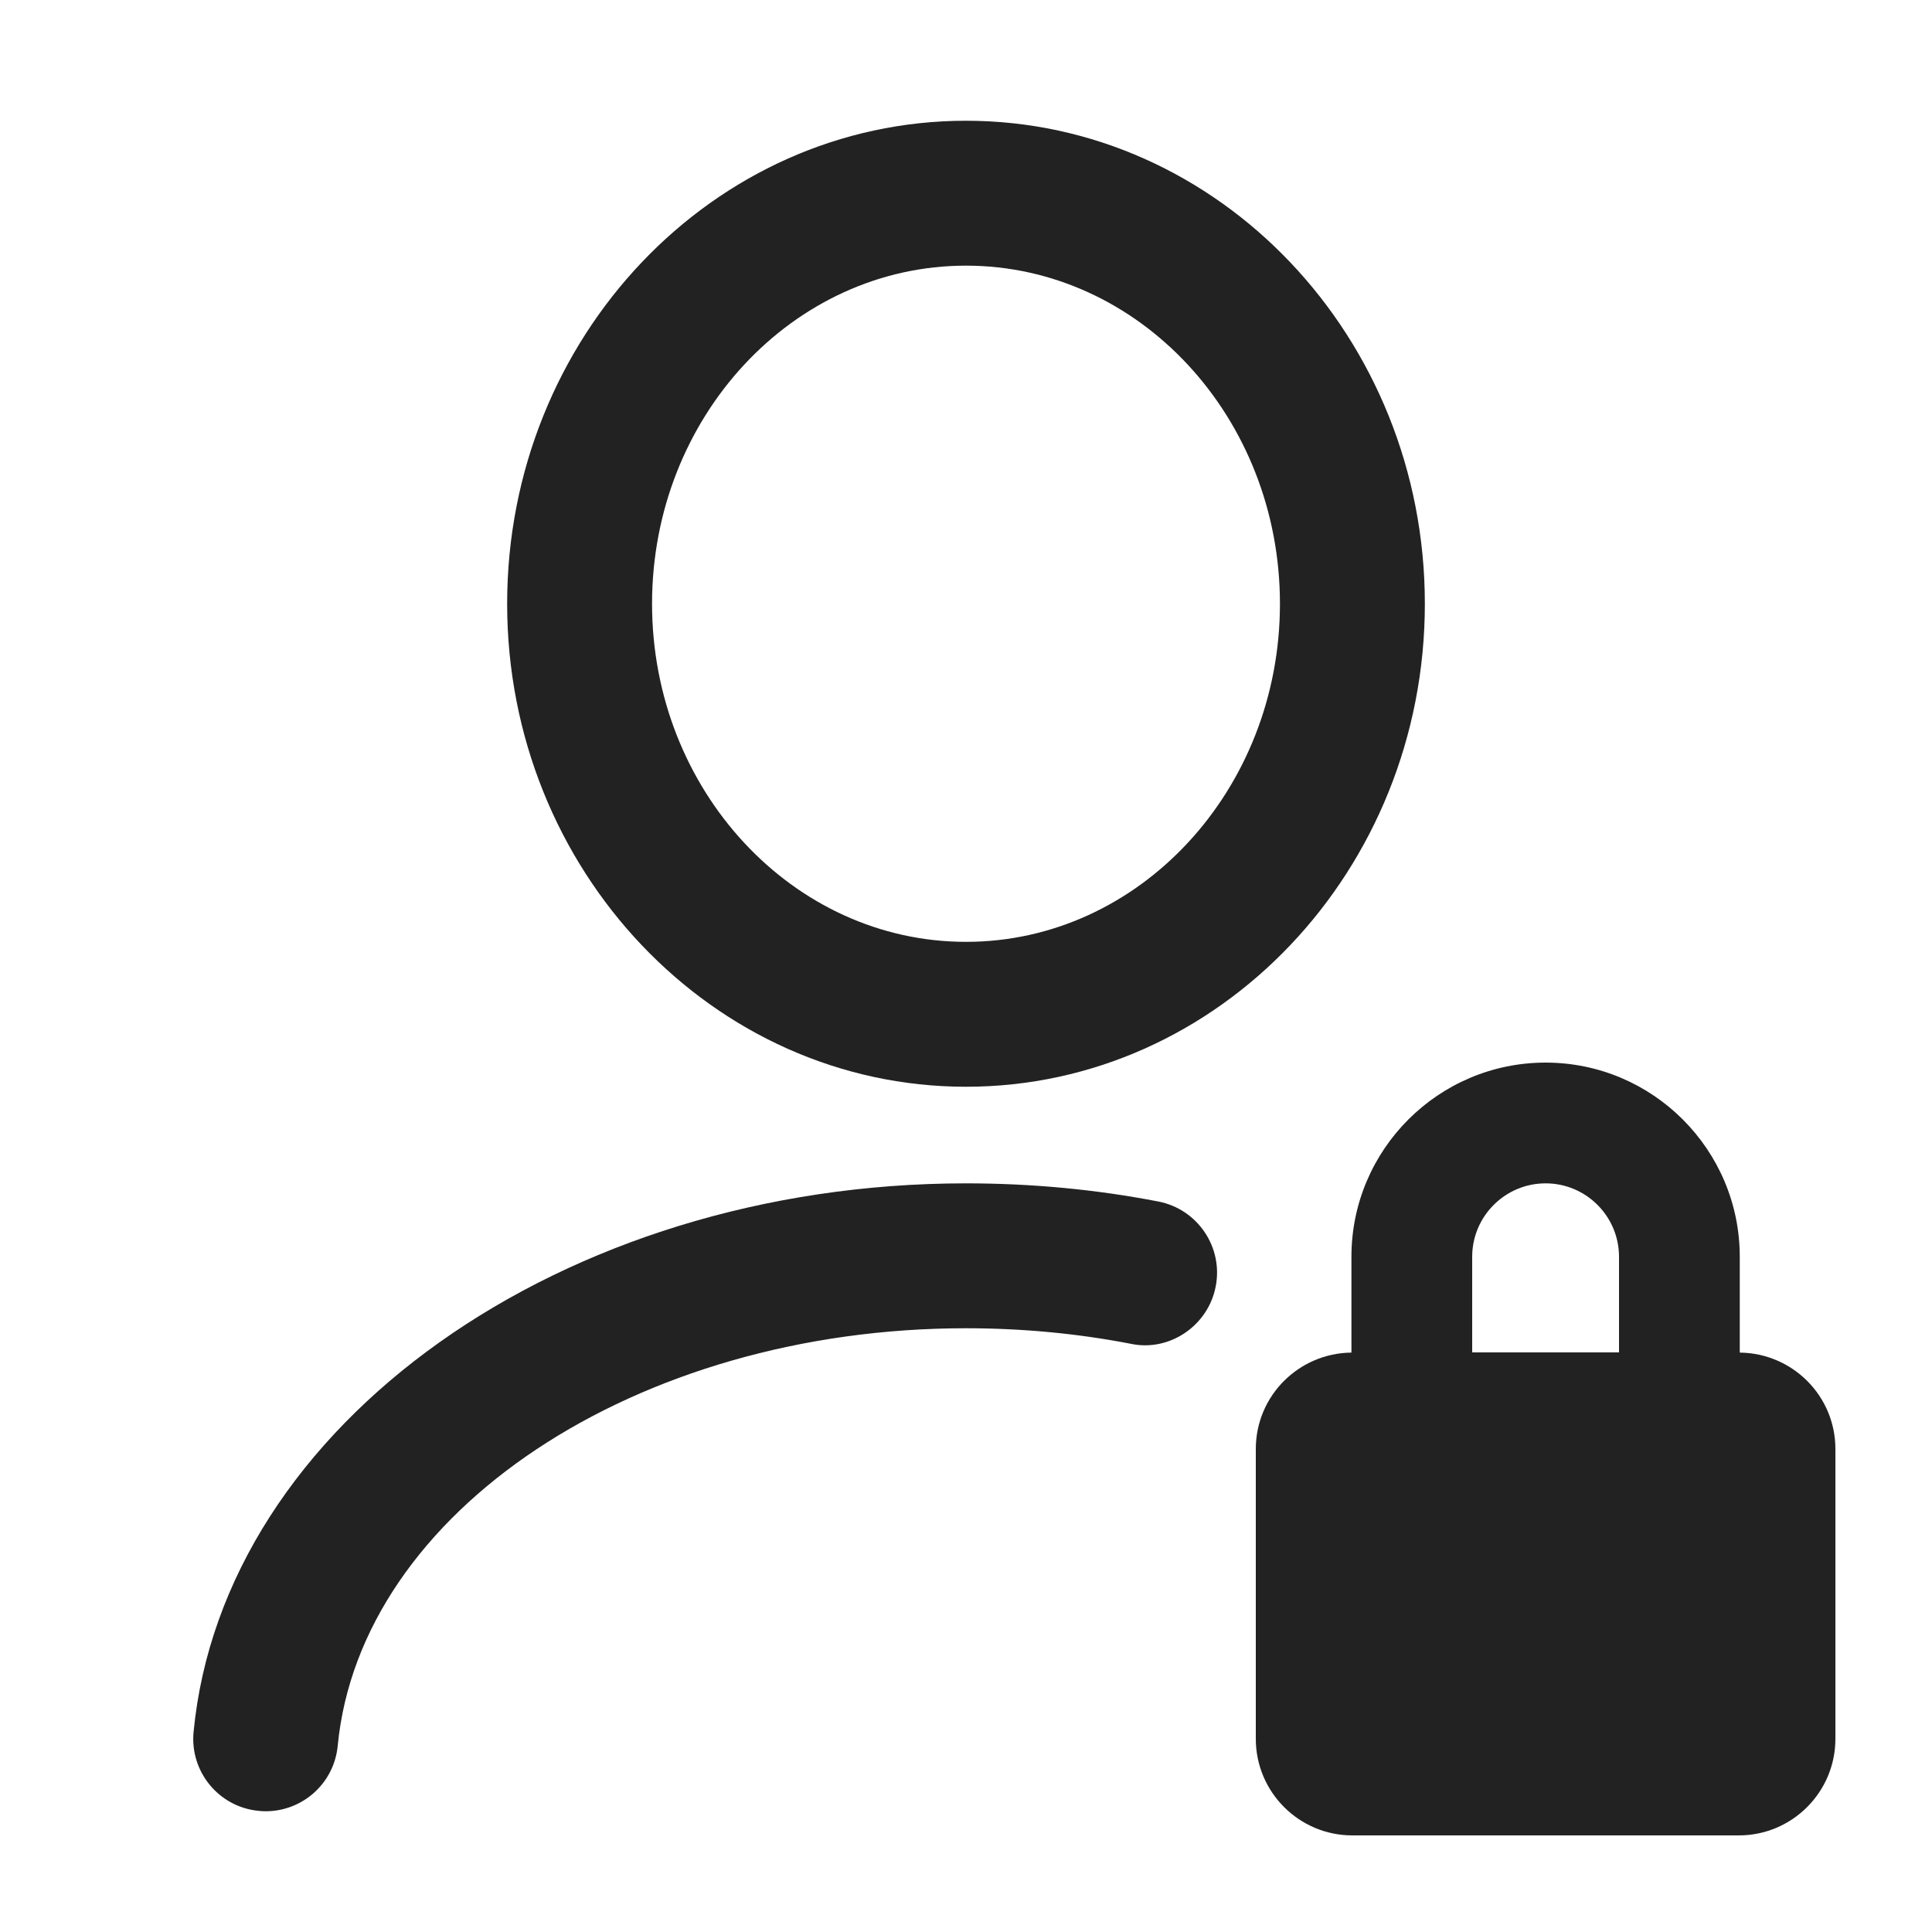 <?xml version="1.0" encoding="UTF-8"?>
<svg xmlns="http://www.w3.org/2000/svg" width="20" height="20" viewBox="0 0 20 20">
  <path d="m10,11.25c-2.619,0-4.75-2.243-4.75-5S7.381,1.25,10,1.25s4.75,2.243,4.75,5-2.131,5-4.75,5Zm0-8.5c-1.792,0-3.25,1.57-3.25,3.5s1.458,3.5,3.25,3.5,3.25-1.57,3.25-3.5-1.458-3.5-3.25-3.5Z" fill="#222"/>
  <path d="m2.751,18.75c-.024,0-.049-.001-.073-.004-.412-.039-.714-.405-.674-.818.306-3.184,3.818-5.678,7.996-5.678.677,0,1.347.063,1.991.188.407.079.673.473.594.879-.078.407-.479.679-.879.594-.551-.107-1.125-.161-1.706-.161-3.414,0-6.271,1.898-6.504,4.322-.037.388-.363.678-.745.678Z" fill="#222"/>
  <path d="m18.01,14.002v-.992c0-1.108-.901-2.01-2.01-2.01s-2.01.901-2.01,2.01v.992c-.547.006-.99.449-.99.998v3c0,.552.448,1,1,1h4c.552,0,1-.448,1-1v-3c0-.549-.443-.992-.99-.998Zm-2.01-1.752c.419,0,.76.341.76.76v.99h-1.52v-.99c0-.419.341-.76.76-.76Z" fill="#222"/>
</svg>